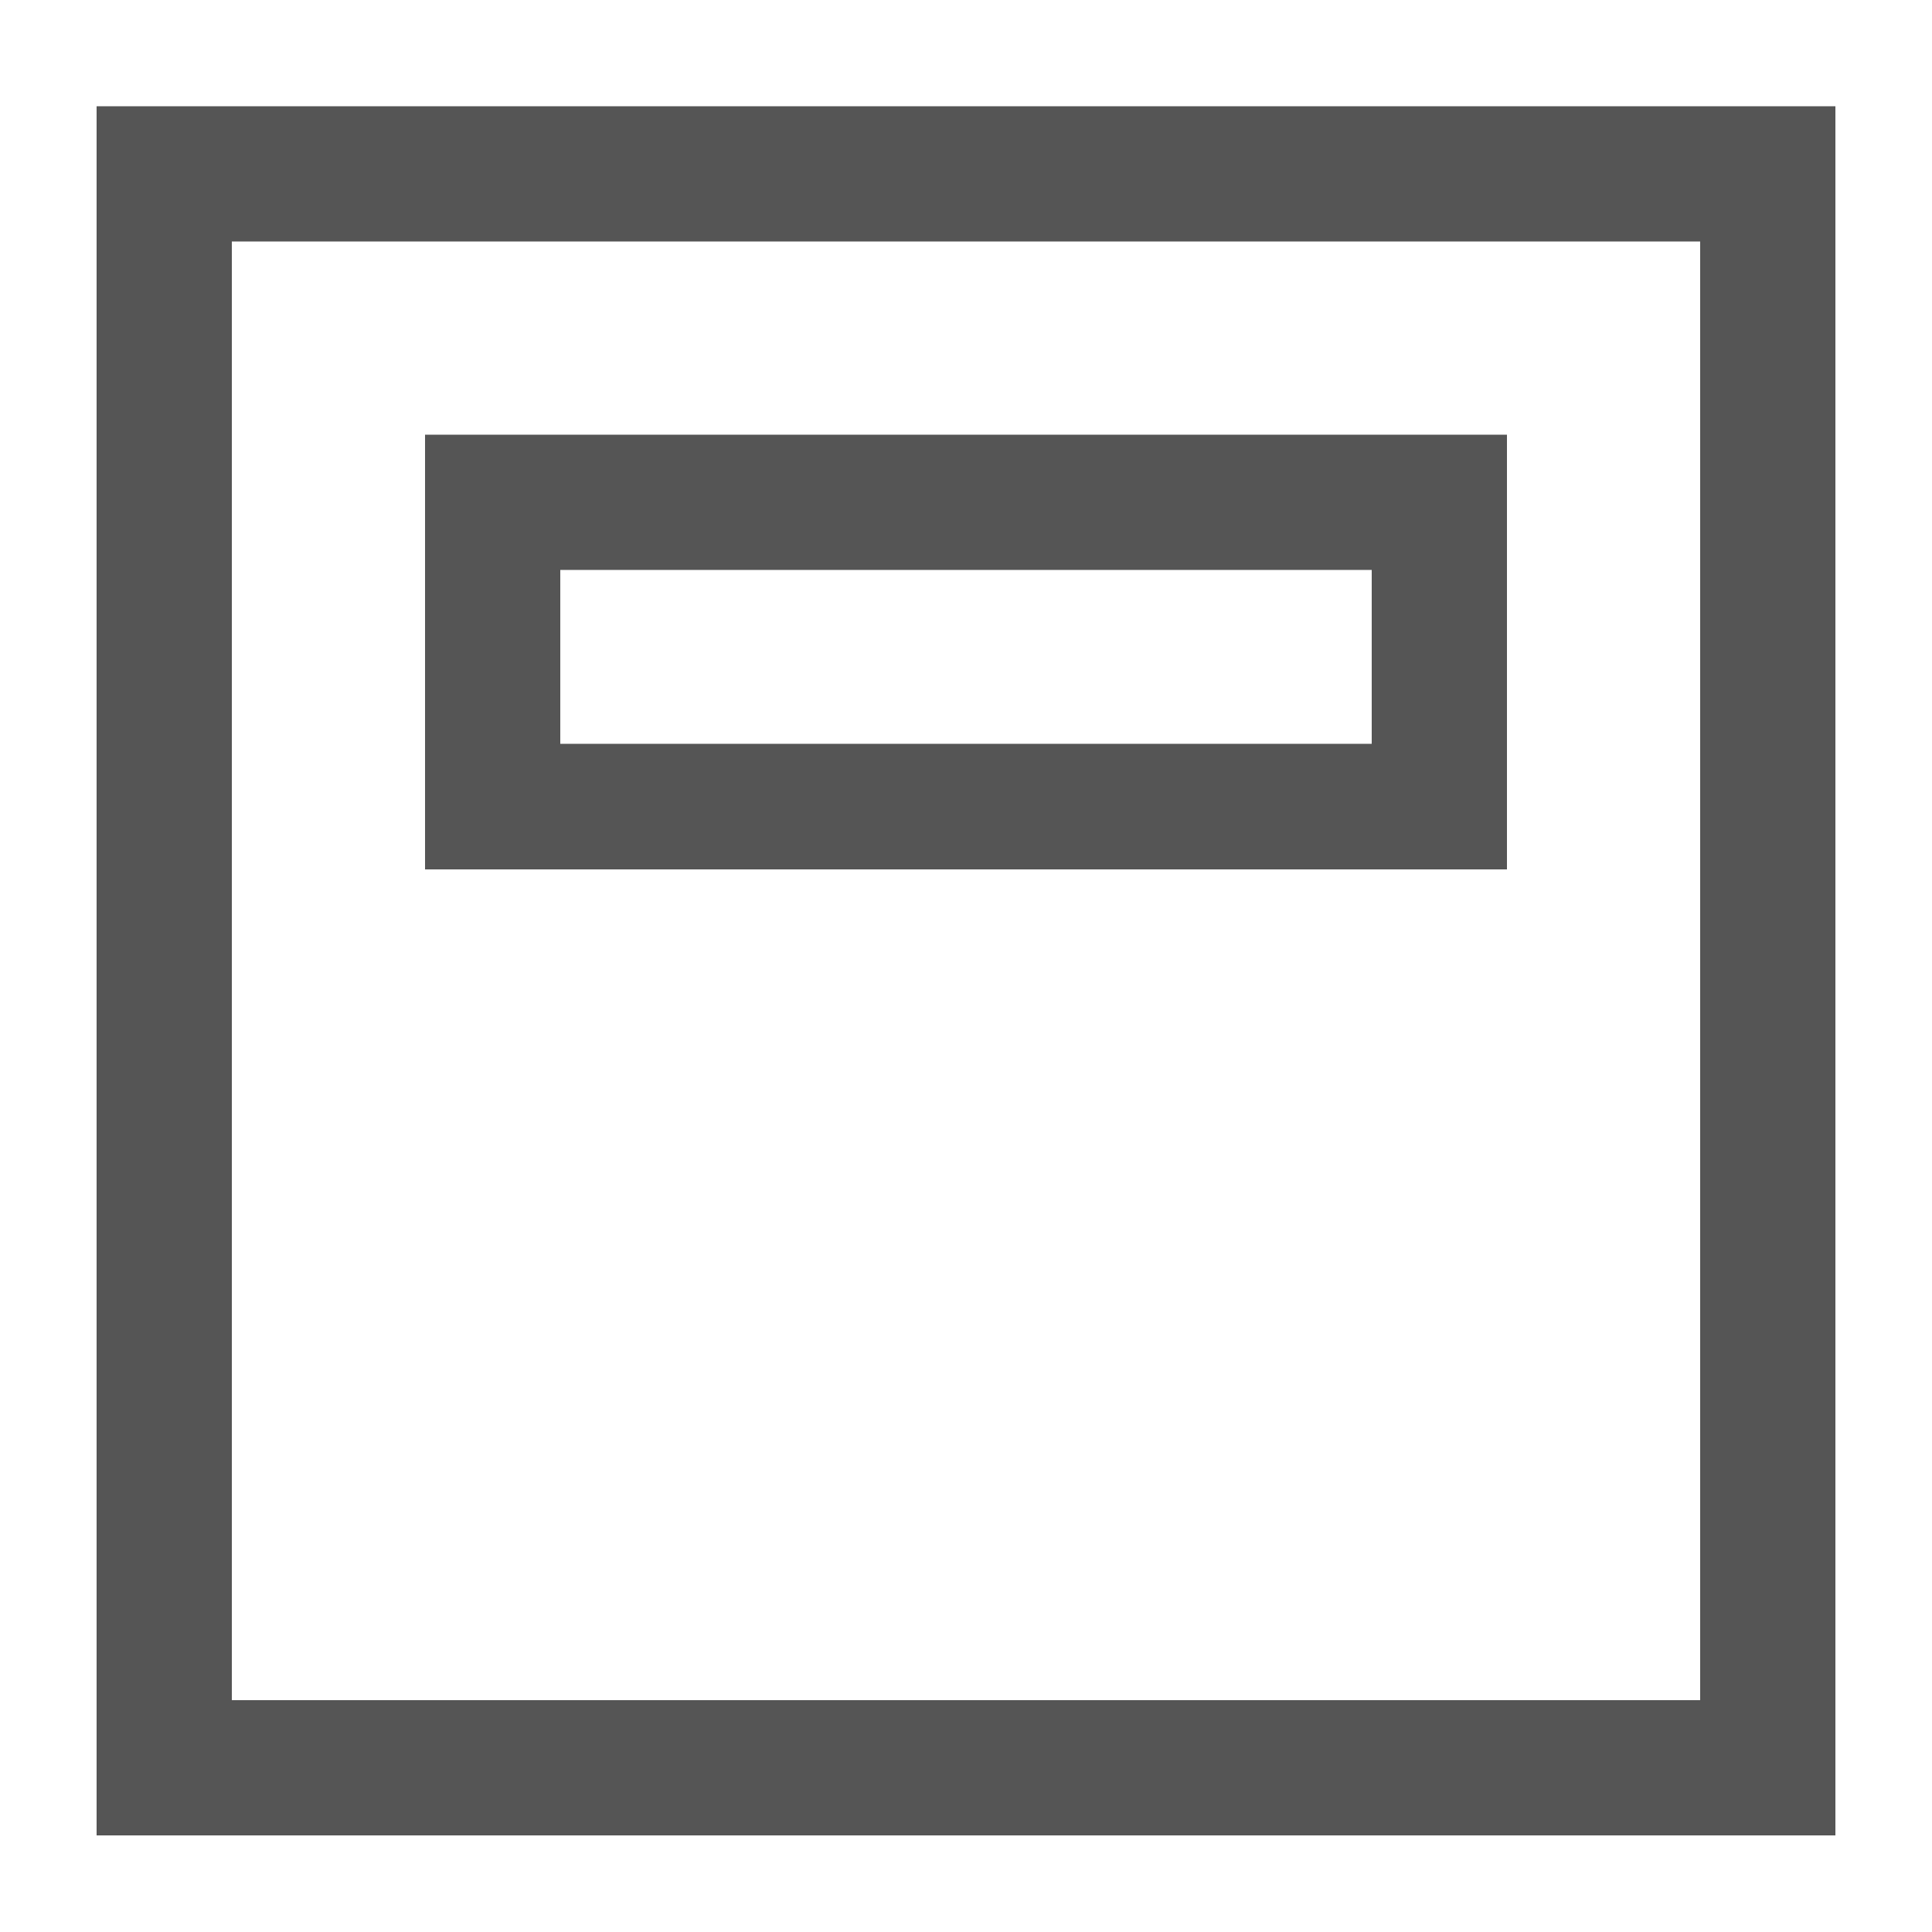 <svg t="1724836963594" class="icon" viewBox="0 0 1024 1024" version="1.1" xmlns="http://www.w3.org/2000/svg" p-id="10222" width="128" height="128"><path d="M225.28 230.4h573.44v230.4h-573.44v-230.4z m71.68 71.68v92.16h430.08v-92.16h-430.08z" p-id="10223" fill="#555555"></path><path d="M51.2 56.32v916.48h921.6V56.32h-921.6z m849.92 844.8h-778.24v-773.12h778.24v773.12z" p-id="10224" fill="#555555"></path></svg>